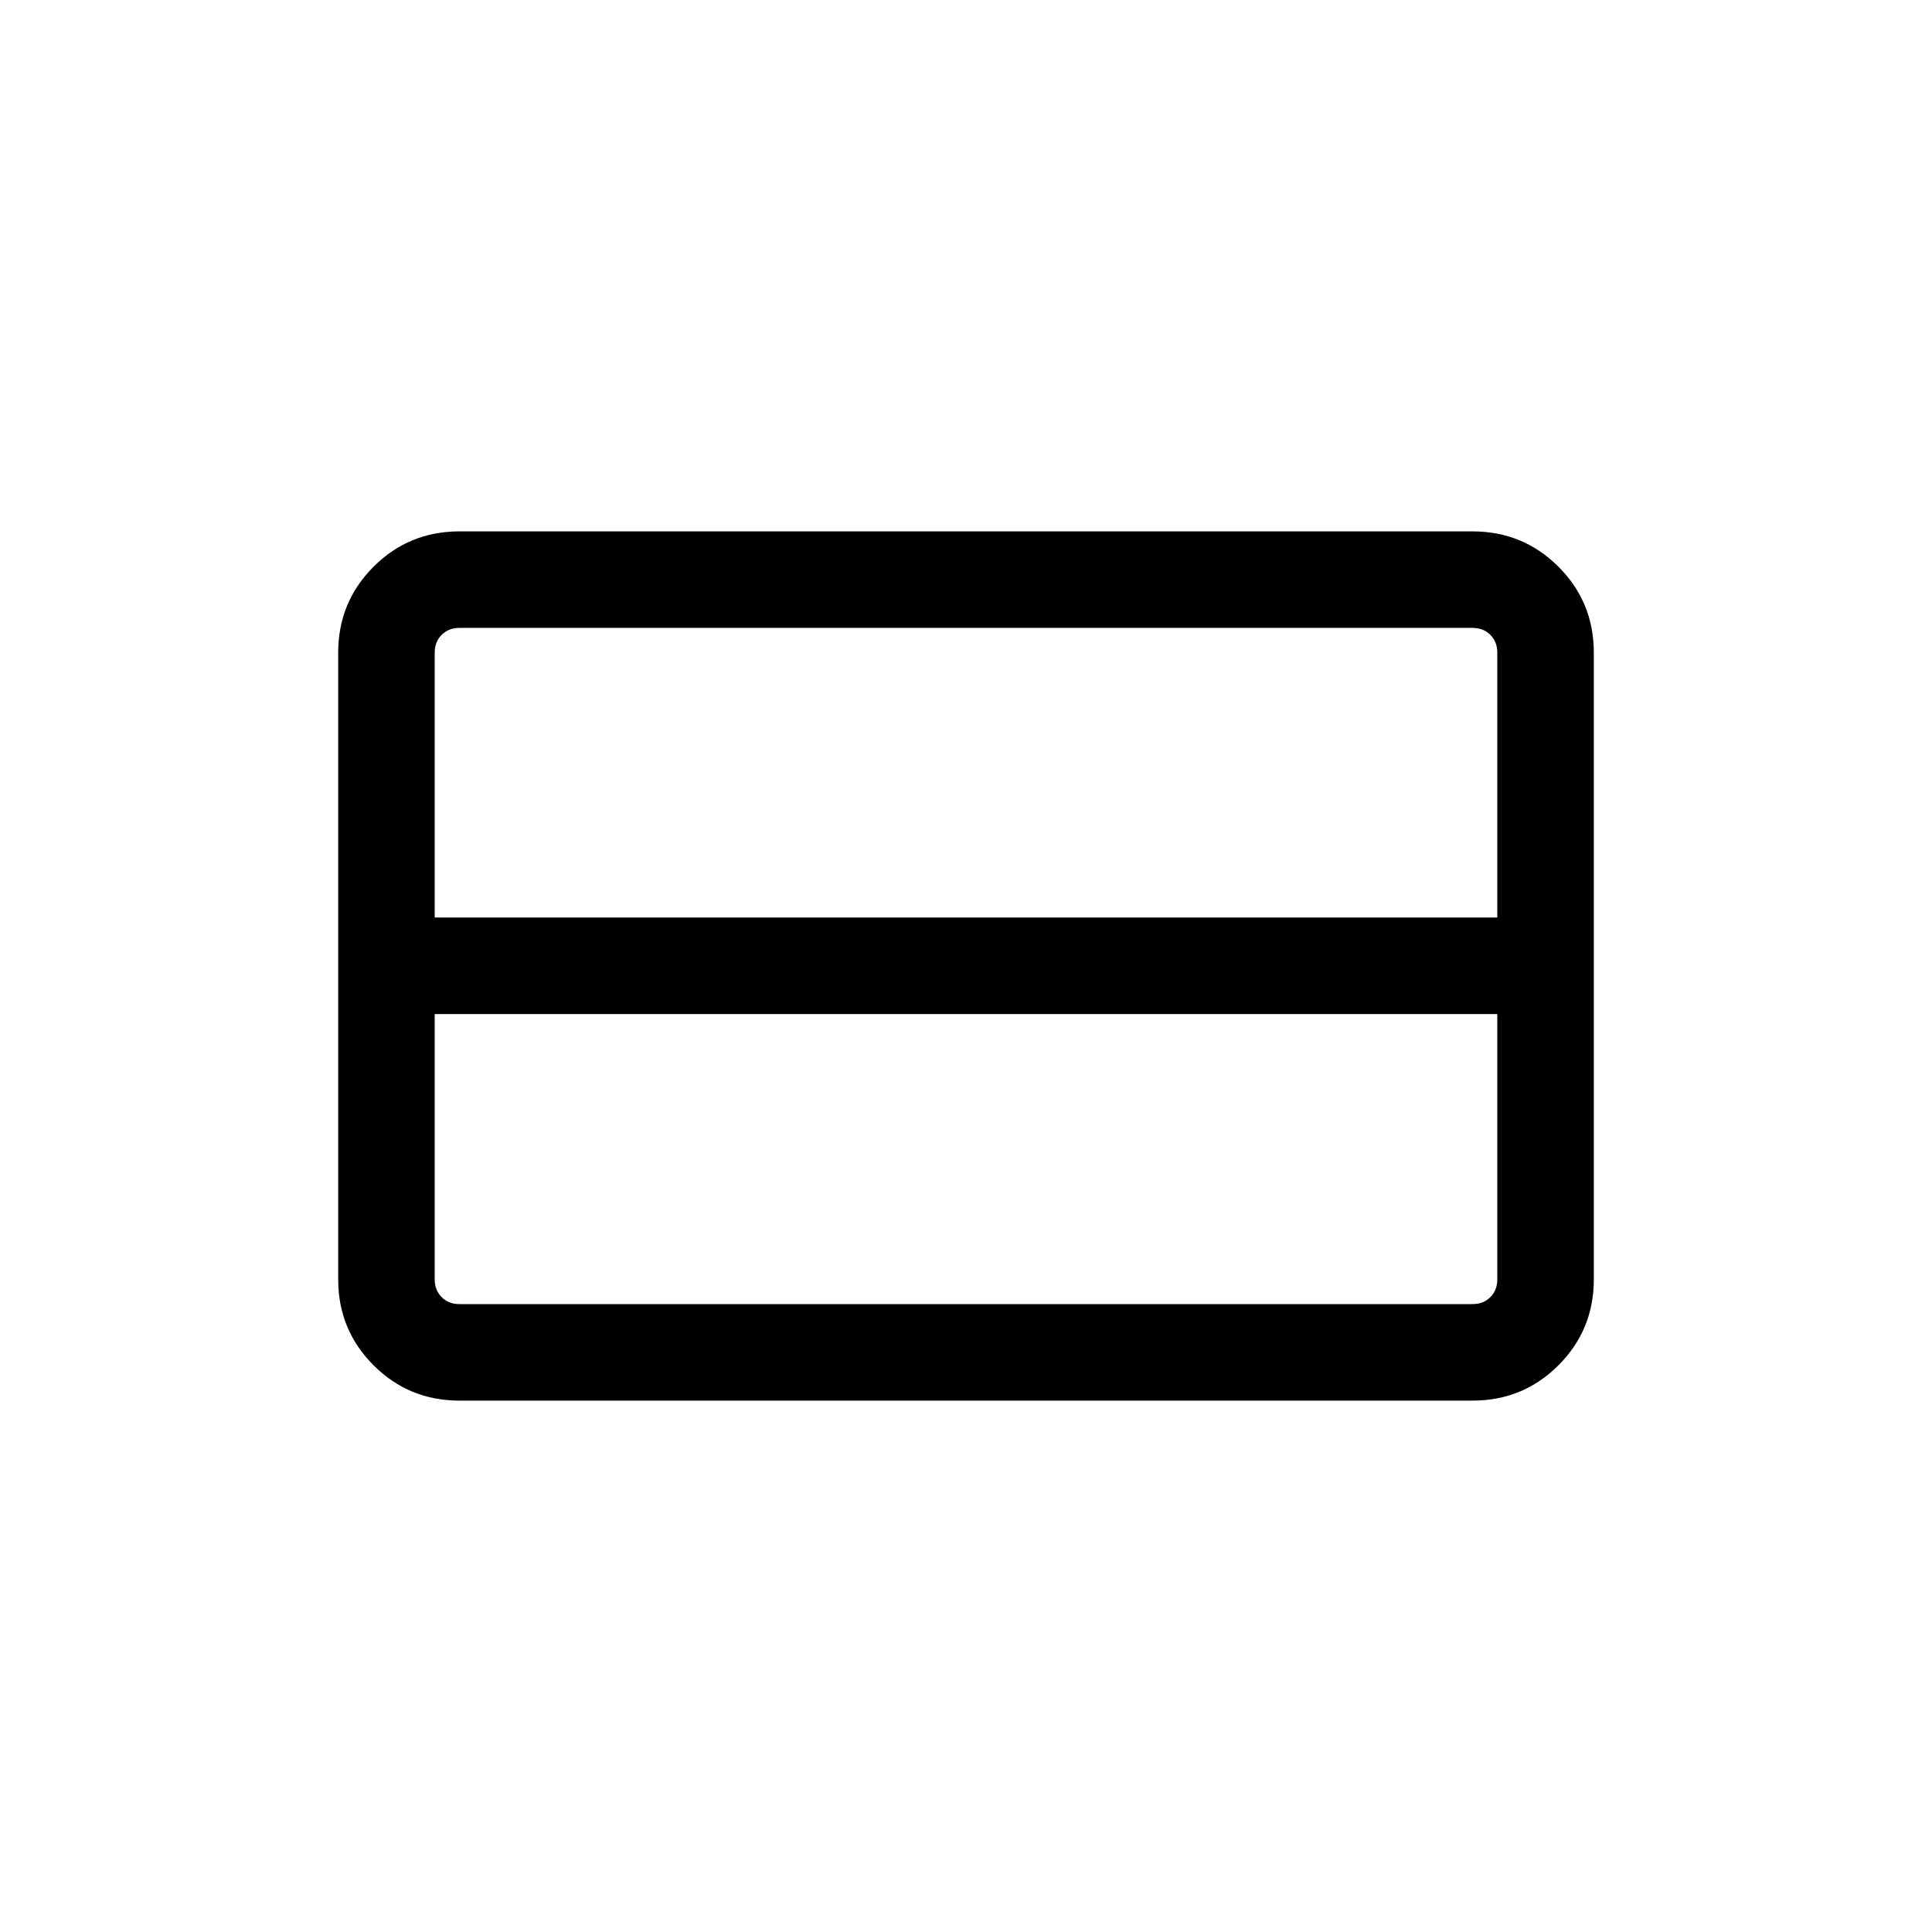 <svg xmlns="http://www.w3.org/2000/svg" height="20" viewBox="0 -960 960 960" width="20"><path d="M744-324.31v-131.81H216v131.81q0 5.39 3.46 8.85t8.85 3.46h503.38q5.39 0 8.85-3.46t3.46-8.85Zm0-179.77v-131.61q0-5.39-3.46-8.85t-8.85-3.46H228.31q-5.39 0-8.85 3.46t-3.46 8.85v131.61h528ZM228.31-264.04q-25.14 0-42.7-17.57-17.57-17.56-17.57-42.7v-311.38q0-25.14 17.57-42.7 17.56-17.57 42.7-17.57h503.38q25.14 0 42.7 17.57 17.57 17.56 17.57 42.7v311.38q0 25.14-17.57 42.7-17.56 17.57-42.7 17.57H228.31Z"/></svg>